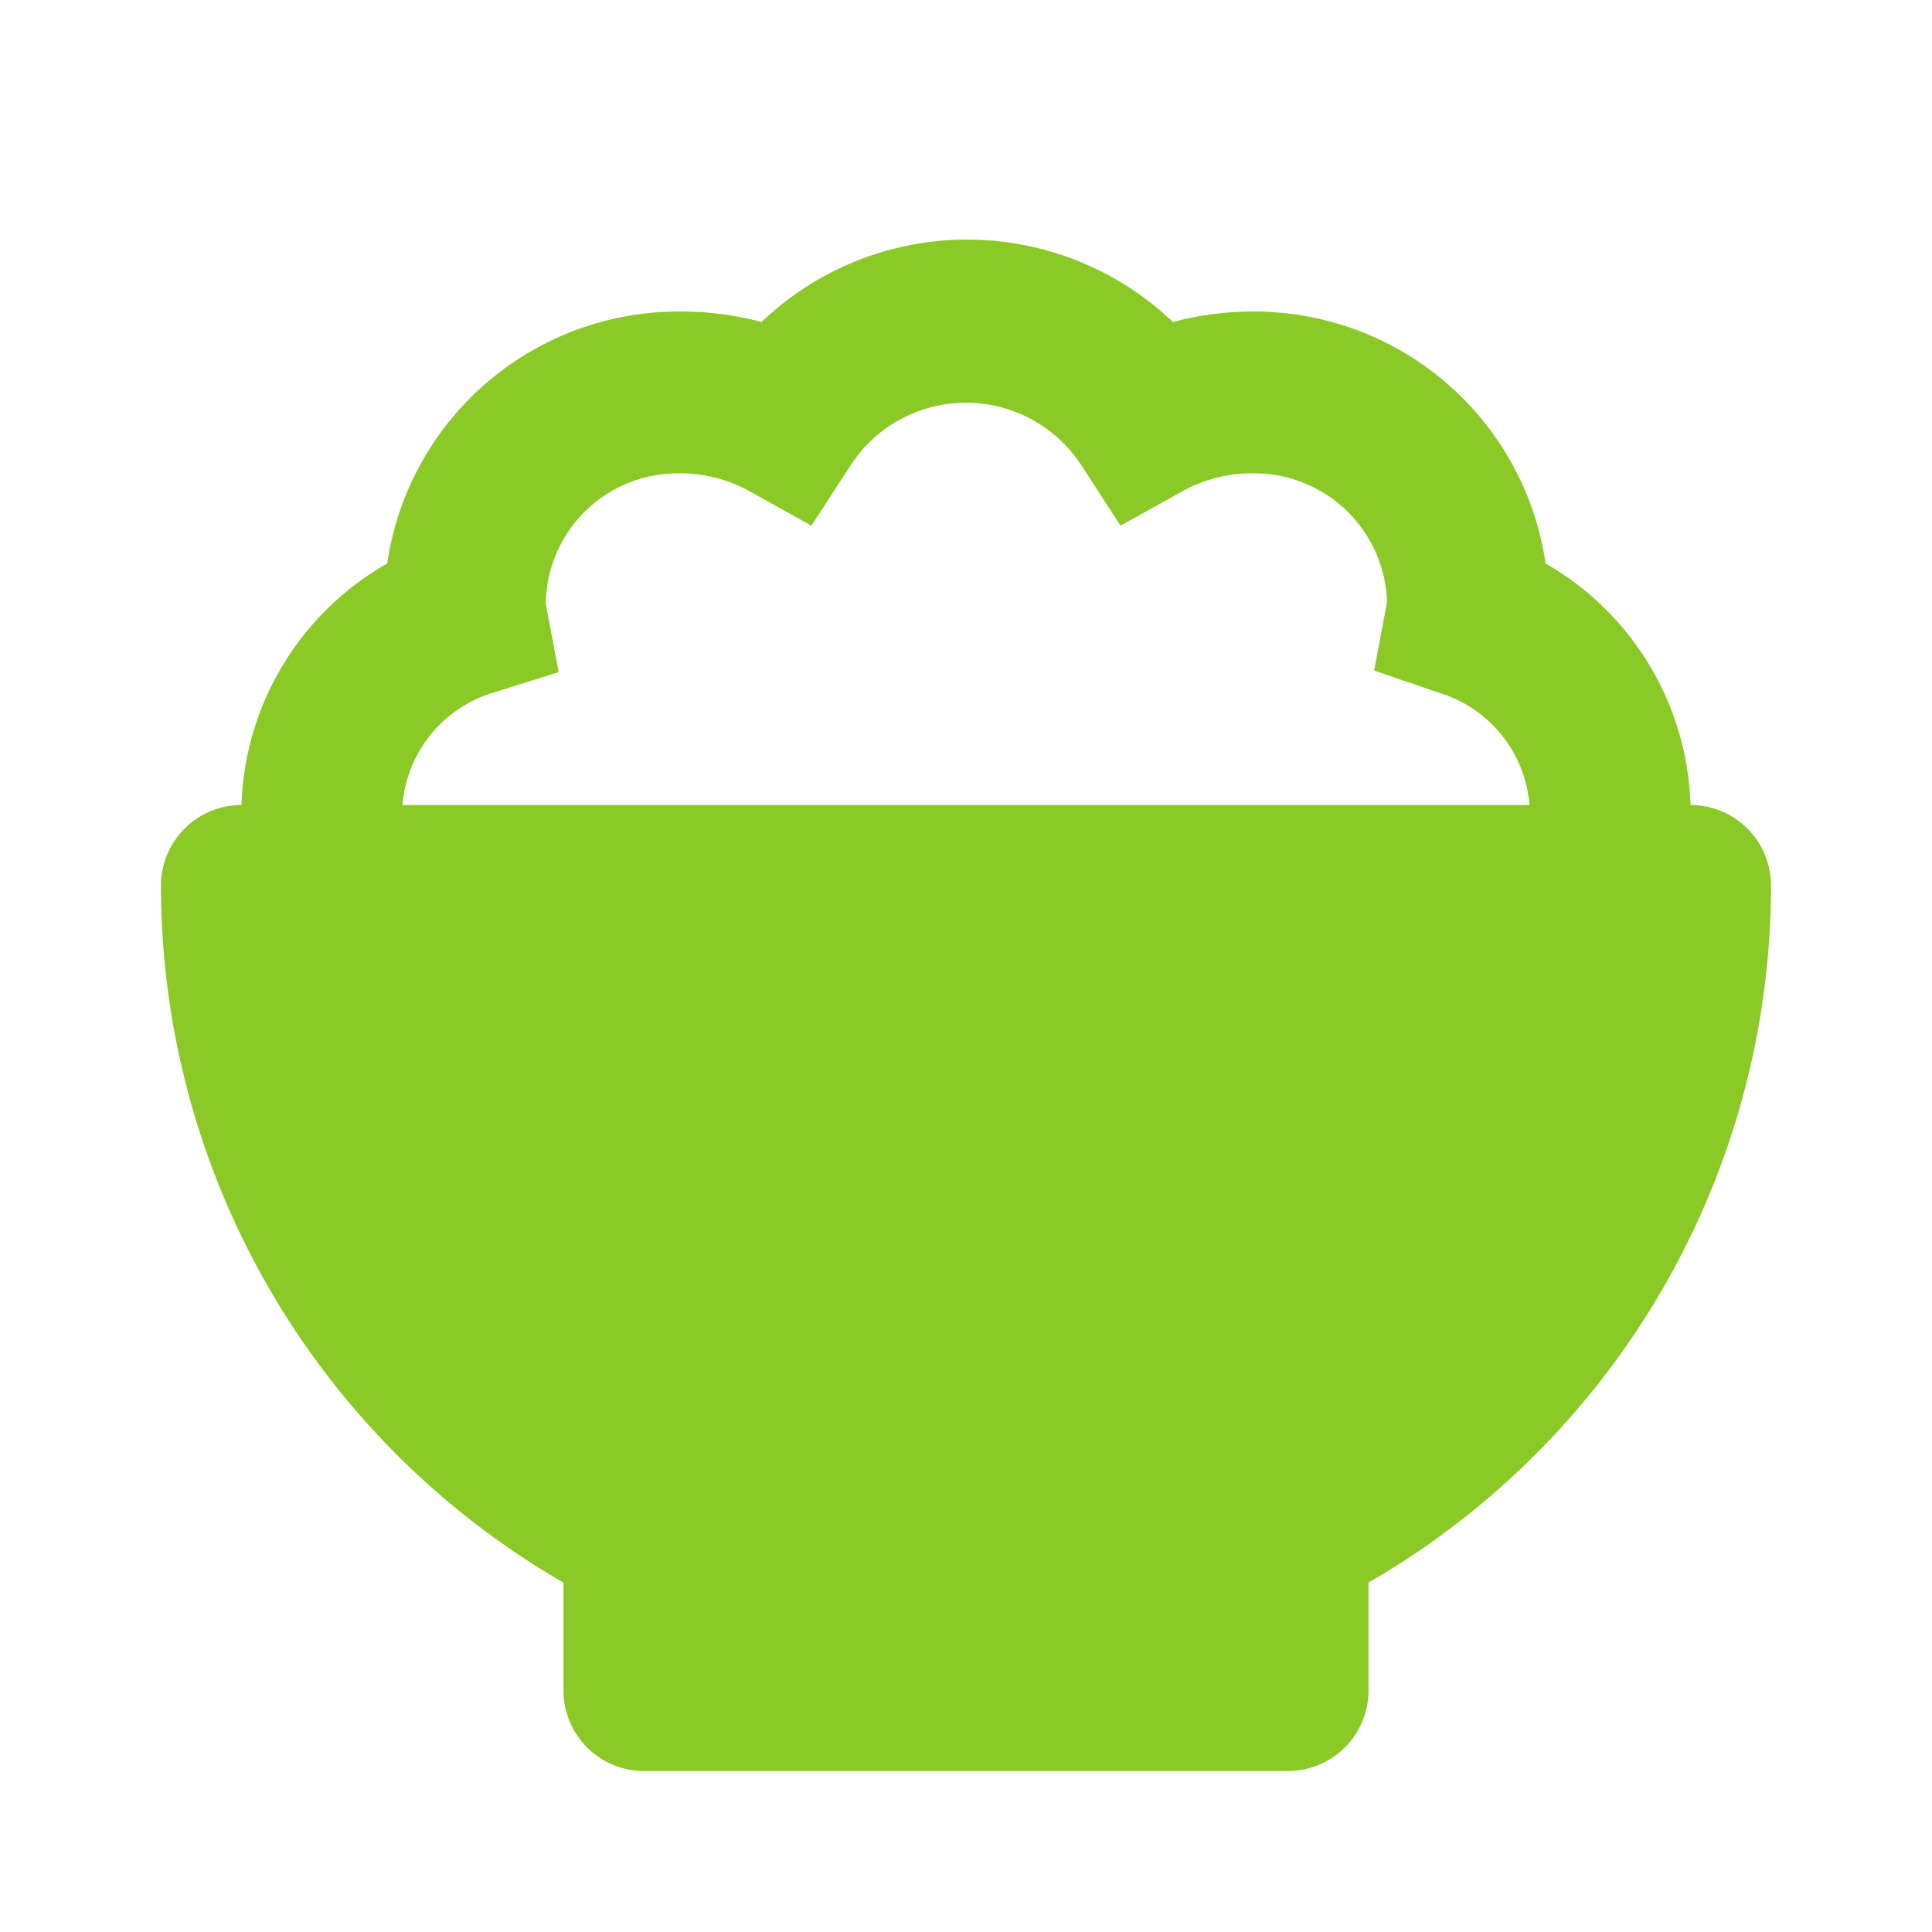 <svg xmlns='http://www.w3.org/2000/svg'  viewBox='0 0 24 24' fill='#8ac926' width='240' height='240'><path d="M21 10a3.58 3.58 0 0 0-1.8-3 3.66 3.66 0 0 0-3.63-3.13 3.86 3.86 0 0 0-1 .13 3.7 3.7 0 0 0-5.11 0 3.86 3.86 0 0 0-1-.13A3.66 3.66 0 0 0 4.81 7 3.58 3.58 0 0 0 3 10a1 1 0 0 0-1 1 10 10 0 0 0 5 8.66V21a1 1 0 0 0 1 1h8a1 1 0 0 0 1-1v-1.34A10 10 0 0 0 22 11a1 1 0 0 0-1-1zM5 10a1.59 1.59 0 0 1 1.11-1.39l.83-.26-.16-.85a1.64 1.64 0 0 1 1.66-1.62 1.78 1.78 0 0 1 .83.2l.81.45.5-.77a1.71 1.71 0 0 1 2.84 0l.5.77.81-.45a1.78 1.78 0 0 1 .83-.2 1.65 1.65 0 0 1 1.67 1.6l-.16.85.82.28A1.59 1.59 0 0 1 19 10z"></path></svg>
